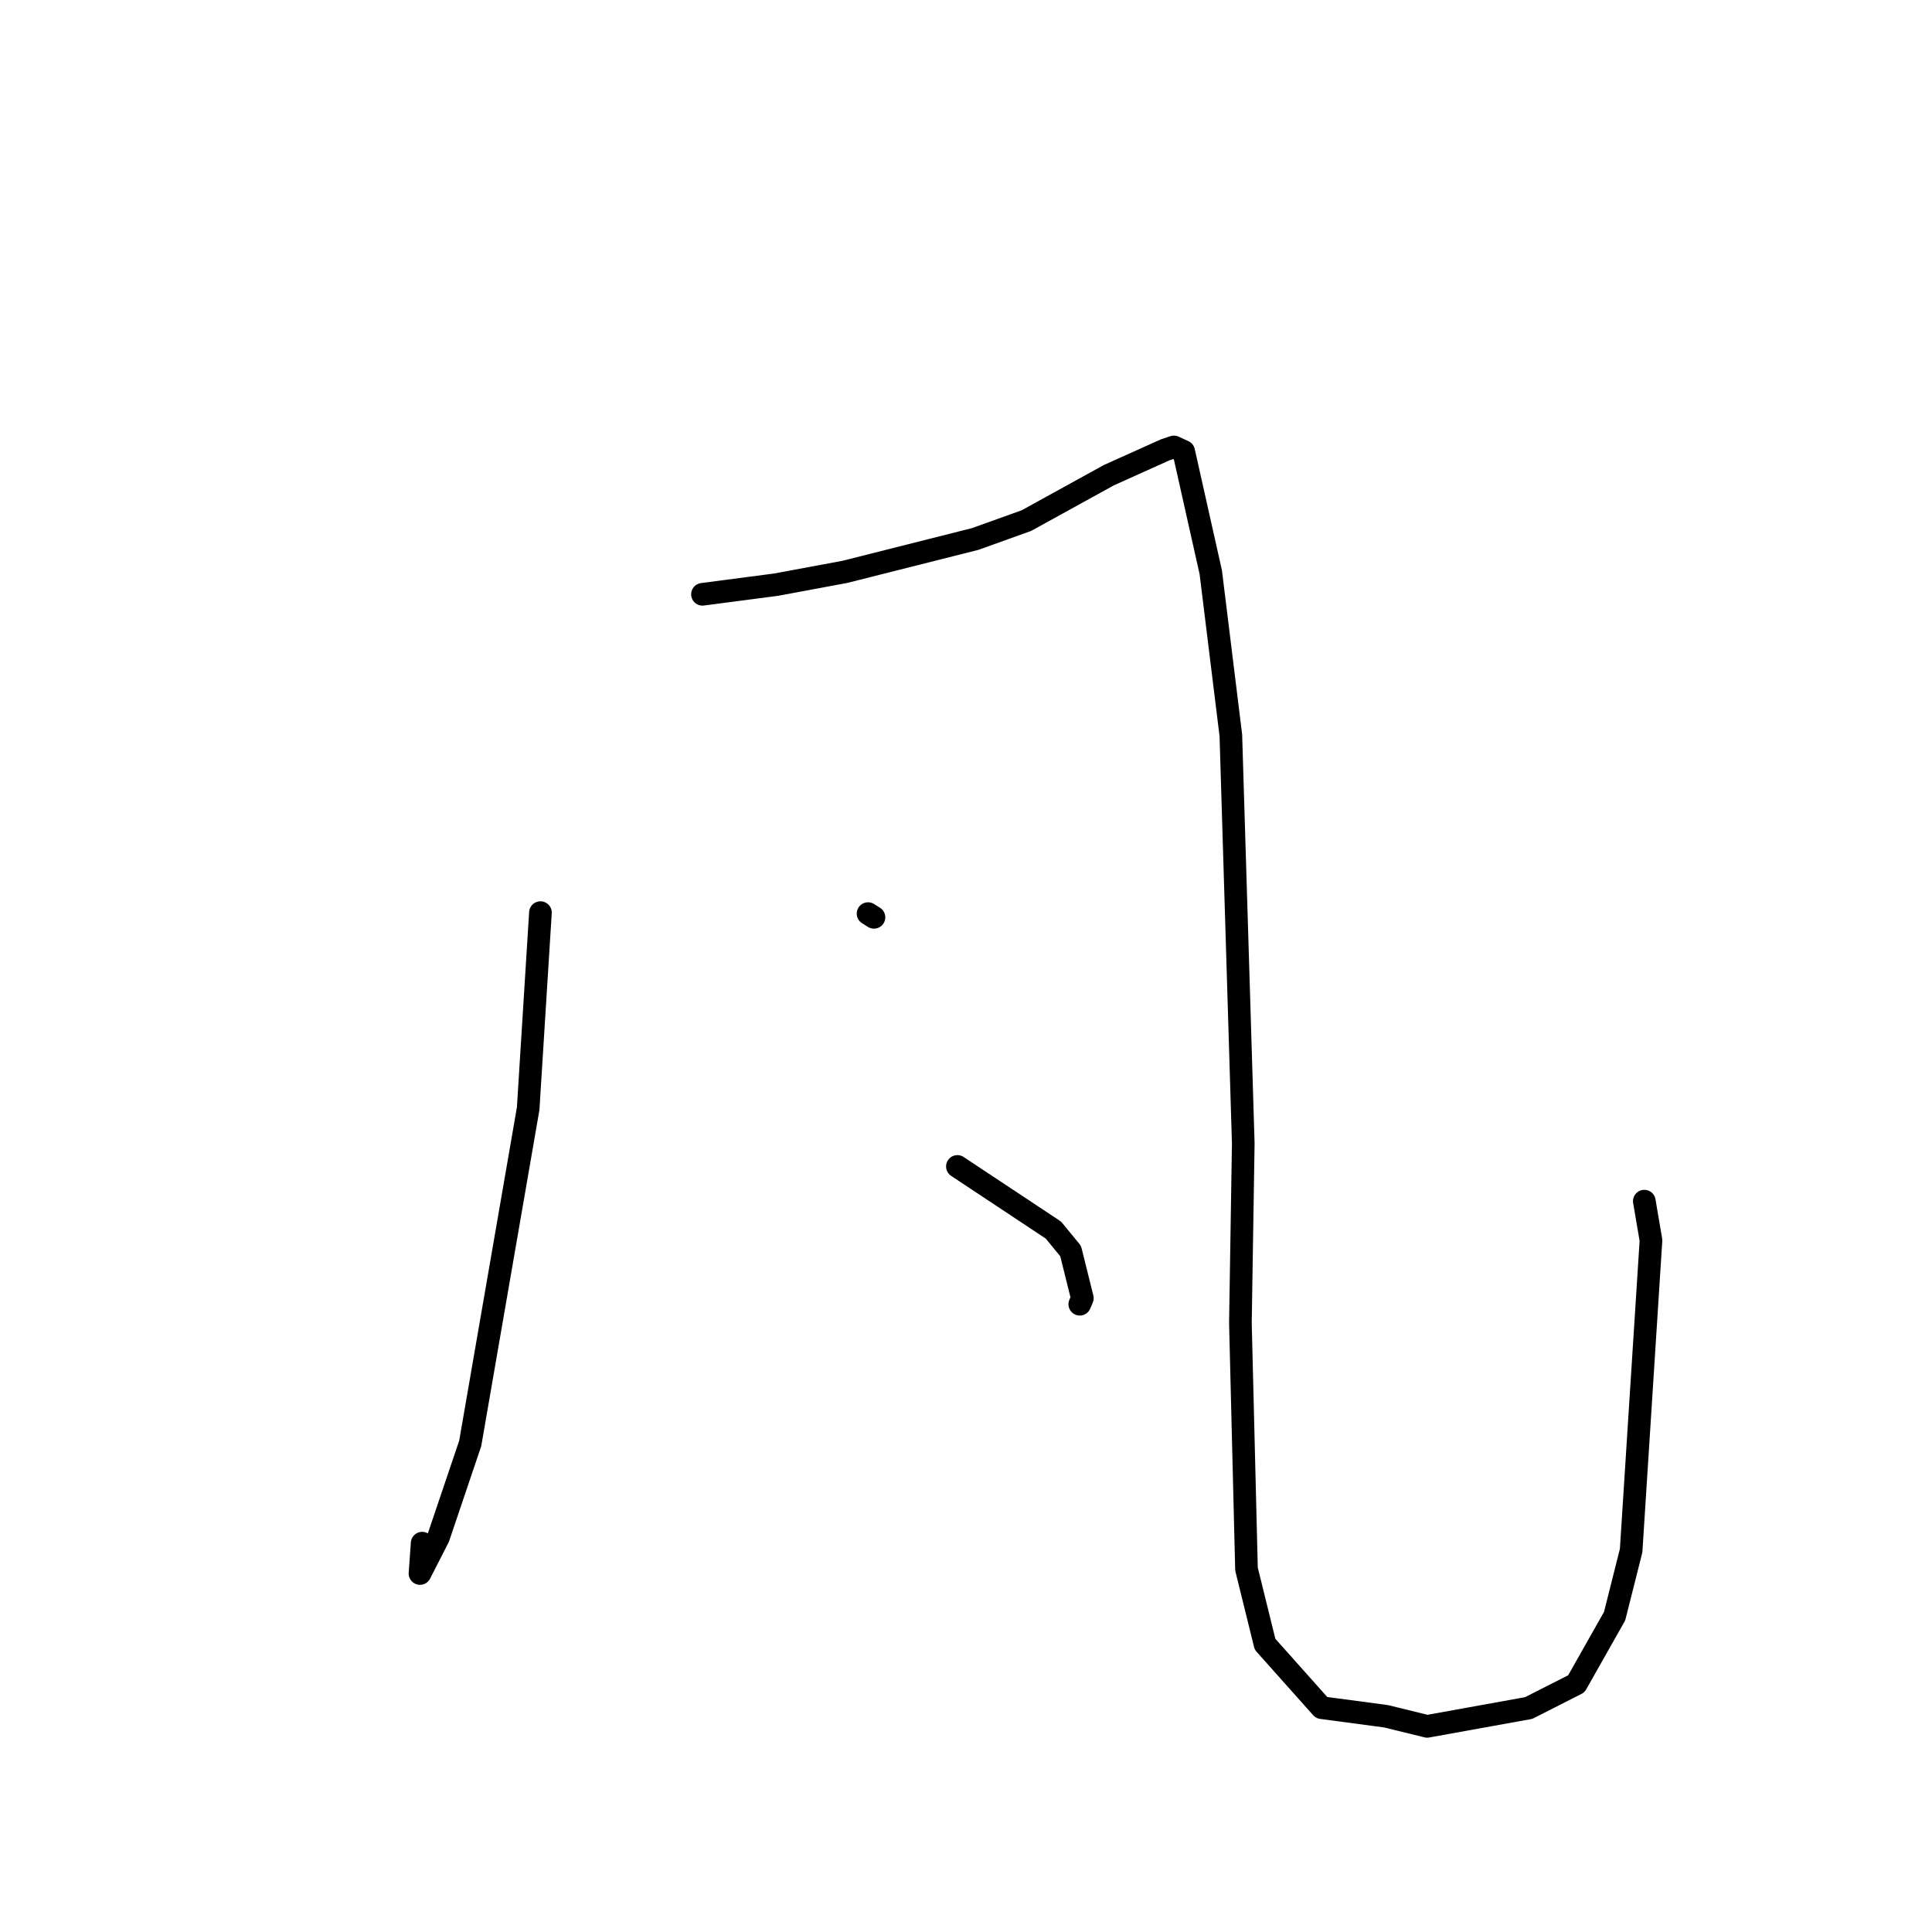 <?xml version="1.0" standalone="no"?>
    <svg width="256" height="256" xmlns="http://www.w3.org/2000/svg" version="1.1">
    <polyline stroke="black" stroke-width="3" stroke-linecap="round" fill="transparent" stroke-linejoin="round" points="71.611 120.927 69.985 146.897 62.306 191.258 58.09 203.727 55.65 208.497 55.938 204.477 " />
        <polyline stroke="black" stroke-width="3" stroke-linecap="round" fill="transparent" stroke-linejoin="round" points="93.082 78.748 102.851 77.468 111.959 75.773 129.218 71.419 136.007 68.981 146.922 62.969 154.363 59.619 155.548 59.221 156.843 59.815 160.433 75.825 163.094 97.436 164.739 151.512 164.36 175.29 165.167 207.91 167.623 217.868 175.12 226.276 183.66 227.415 189.107 228.751 202.557 226.323 208.874 223.114 213.943 214.152 216.133 205.462 218.764 164.353 217.88 159.158 " />
        <polyline stroke="black" stroke-width="3" stroke-linecap="round" fill="transparent" stroke-linejoin="round" points="115.021 121.058 115.804 121.55 " />
        <polyline stroke="black" stroke-width="3" stroke-linecap="round" fill="transparent" stroke-linejoin="round" points="126.86 154.559 139.581 162.991 141.863 165.771 143.418 172.022 143.077 172.817 " />
        </svg>
